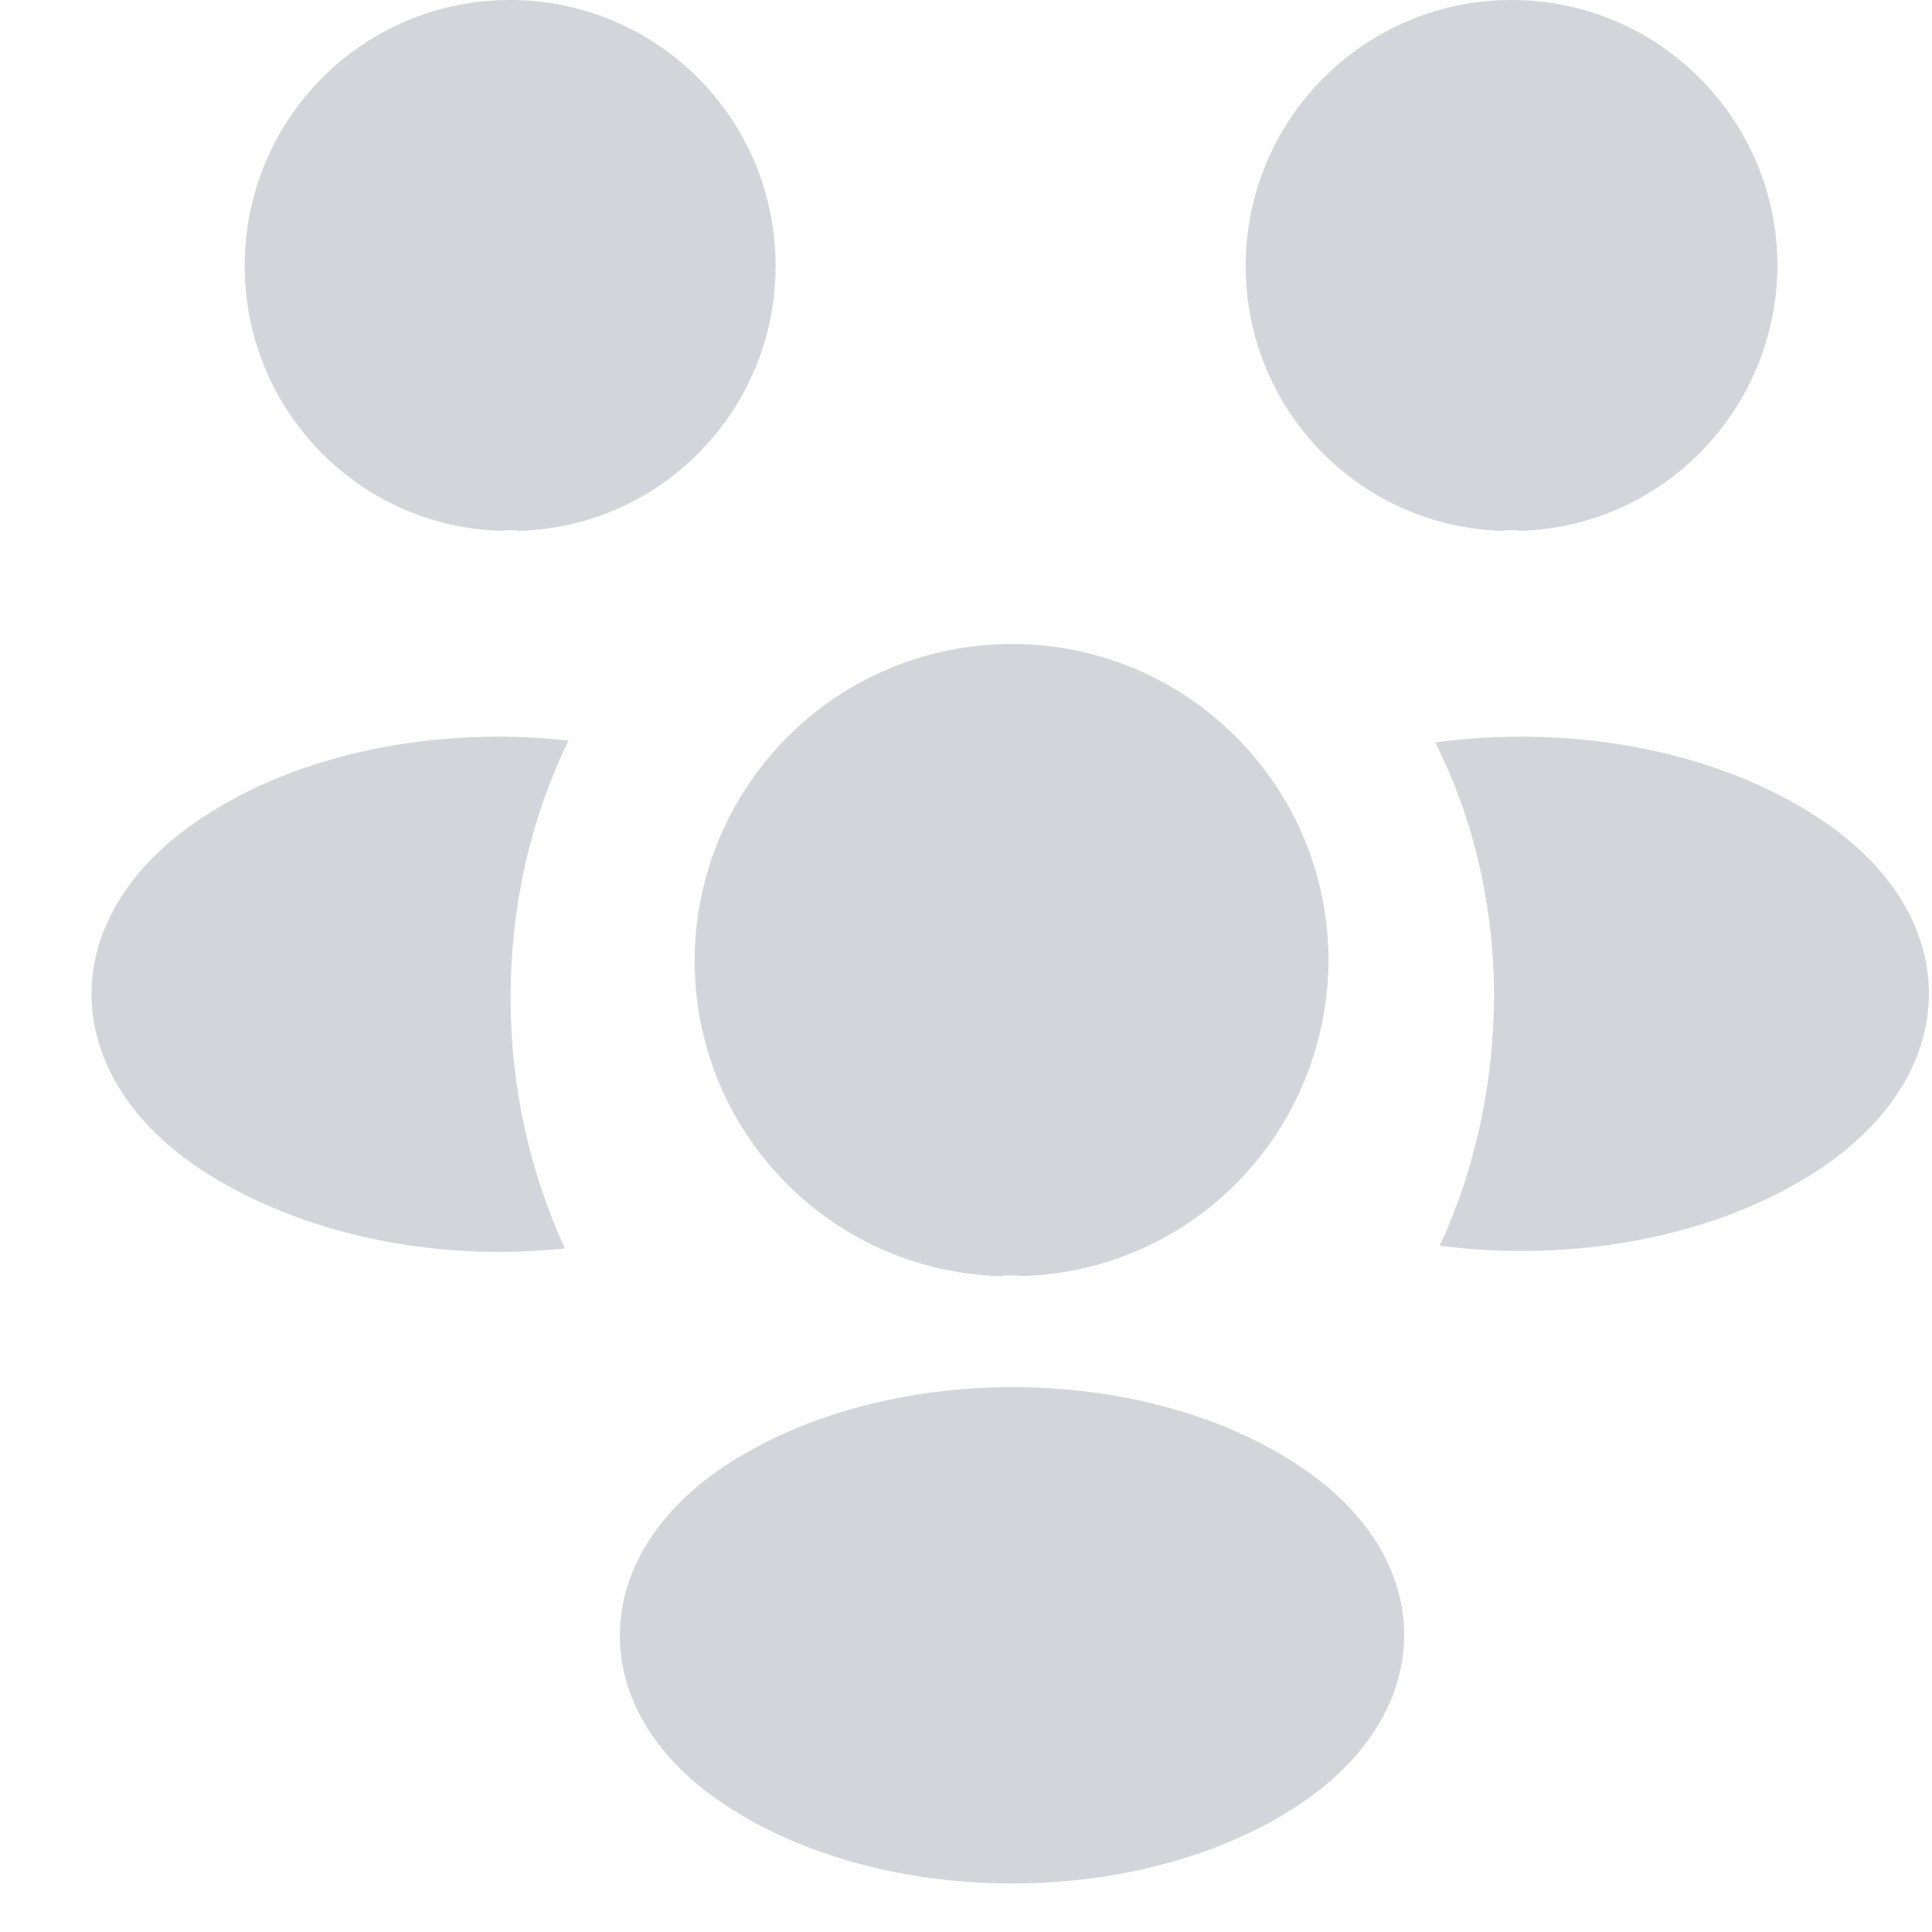 <svg width="21" height="21" viewBox="0 0 21 21" fill="none" xmlns="http://www.w3.org/2000/svg">
<path d="M16.53 5.77C16.46 5.76 16.39 5.76 16.32 5.77C14.77 5.72 13.54 4.45 13.54 2.89C13.54 1.3 14.83 0 16.43 0C18.02 0 19.32 1.29 19.32 2.89C19.31 4.45 18.08 5.72 16.53 5.77Z" fill="#D3D5DA"/>
<path d="M19.79 12.7C18.67 13.45 17.1 13.73 15.65 13.54C16.03 12.72 16.23 11.81 16.24 10.85C16.24 9.85 16.02 8.9 15.6 8.07C17.08 7.87 18.65 8.15 19.78 8.9C21.36 9.94 21.36 11.65 19.79 12.7Z" fill="#D3D5DA"/>
<path d="M5.44 5.77C5.51 5.76 5.58 5.76 5.65 5.77C7.2 5.72 8.43 4.45 8.43 2.89C8.43 1.29 7.14 0 5.54 0C3.95 0 2.66 1.29 2.66 2.89C2.66 4.45 3.89 5.72 5.44 5.77Z" fill="#D3D5DA"/>
<path d="M5.55 10.85C5.55 11.82 5.76 12.74 6.14 13.57C4.73 13.72 3.26 13.42 2.18 12.71C0.6 11.66 0.6 9.95 2.18 8.9C3.25 8.18 4.76 7.89 6.18 8.05C5.77 8.89 5.55 9.84 5.55 10.85Z" fill="#D3D5DA"/>
<path d="M11.12 13.87C11.04 13.86 10.95 13.86 10.86 13.87C9.02 13.81 7.55 12.3 7.55 10.44C7.56 8.54 9.09 7 11 7C12.9 7 14.44 8.54 14.44 10.44C14.43 12.3 12.97 13.81 11.12 13.87Z" fill="#D3D5DA"/>
<path d="M7.87 15.94C6.36 16.95 6.36 18.61 7.87 19.61C9.59 20.76 12.41 20.76 14.13 19.61C15.64 18.6 15.64 16.94 14.13 15.94C12.42 14.79 9.6 14.79 7.87 15.94Z" fill="#D3D5DA"/>
</svg>
